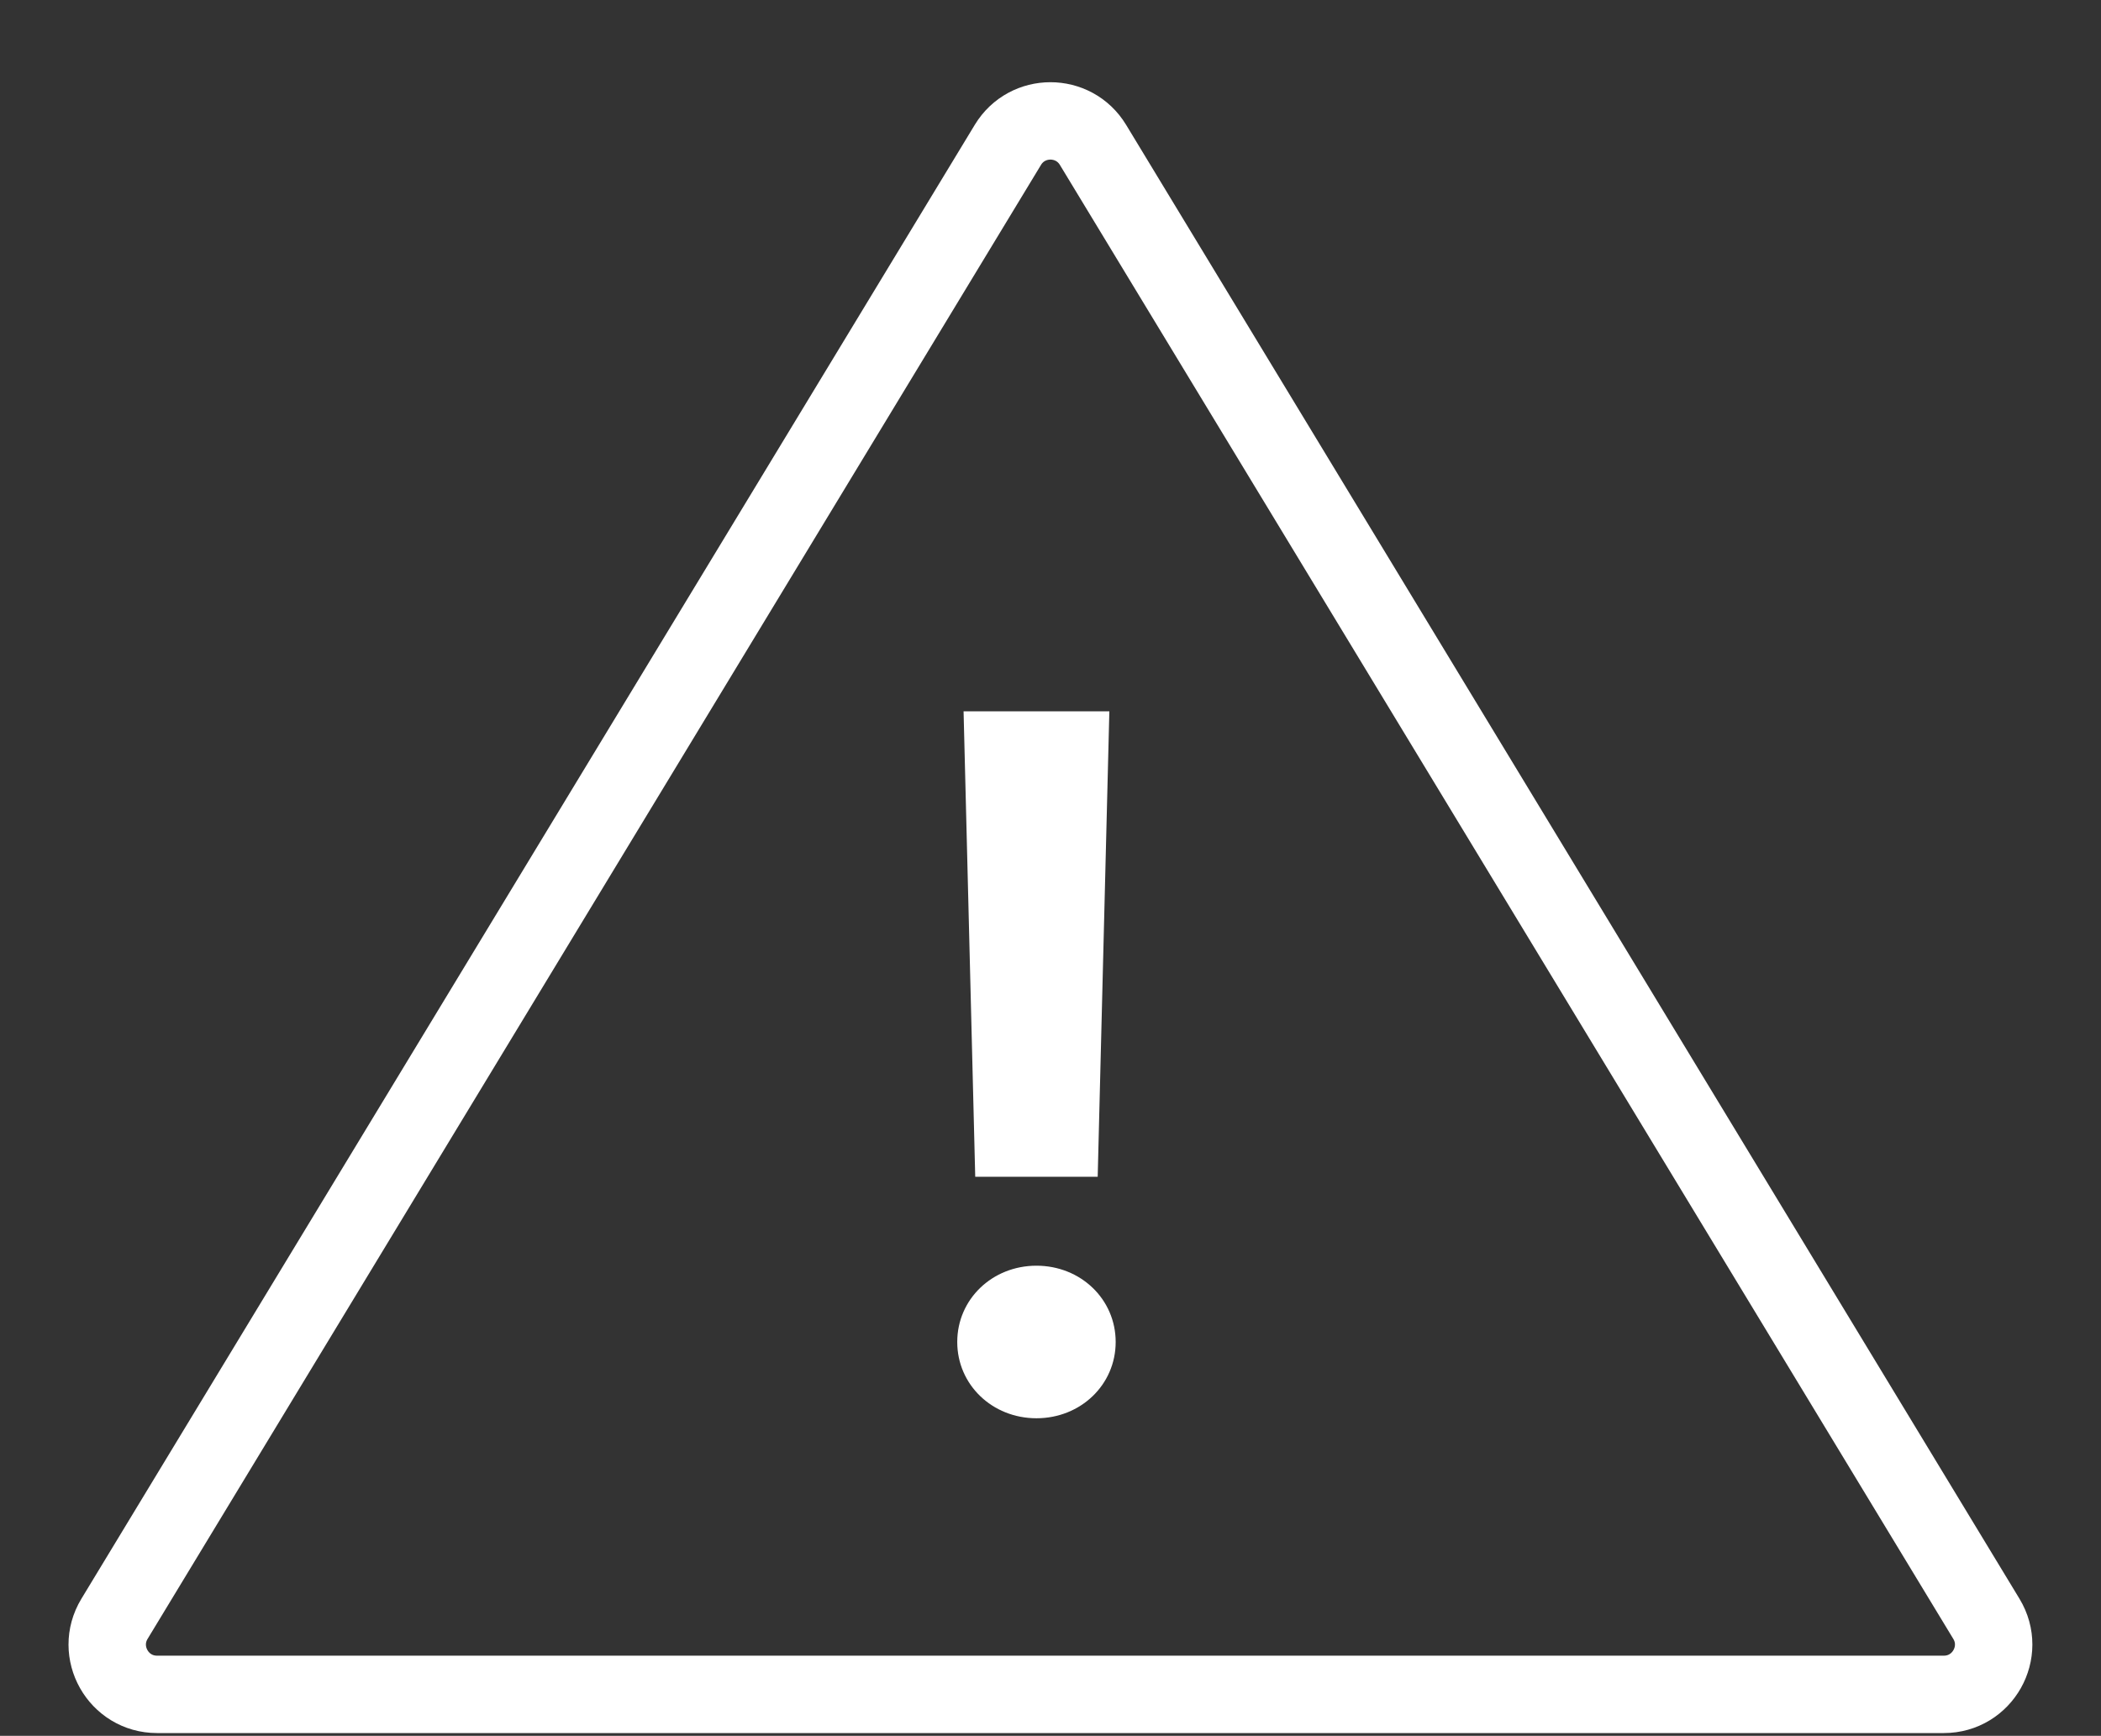 <svg width="190" height="157" viewBox="0 0 190 157" fill="none" xmlns="http://www.w3.org/2000/svg">
<rect x="0" y="0" width="190" height="157" fill="#333333" stroke="none"/>
<path d="M88.193 106.437H99.268L100.322 64.337H87.139L88.193 106.437ZM93.731 128.277C97.73 128.277 100.894 125.245 100.894 121.378C100.894 117.511 97.73 114.479 93.731 114.479C89.731 114.479 86.567 117.511 86.567 121.378C86.567 125.245 89.731 128.277 93.731 128.277Z" fill="white"/>
<path d="M98.843 13.103L179.635 146.418C181.453 149.417 179.293 153.25 175.787 153.25H14.203C10.696 153.25 8.537 149.417 10.354 146.418L91.146 13.103C92.898 10.213 97.091 10.213 98.843 13.103Z" stroke="white" stroke-width="7"/>
</svg>
